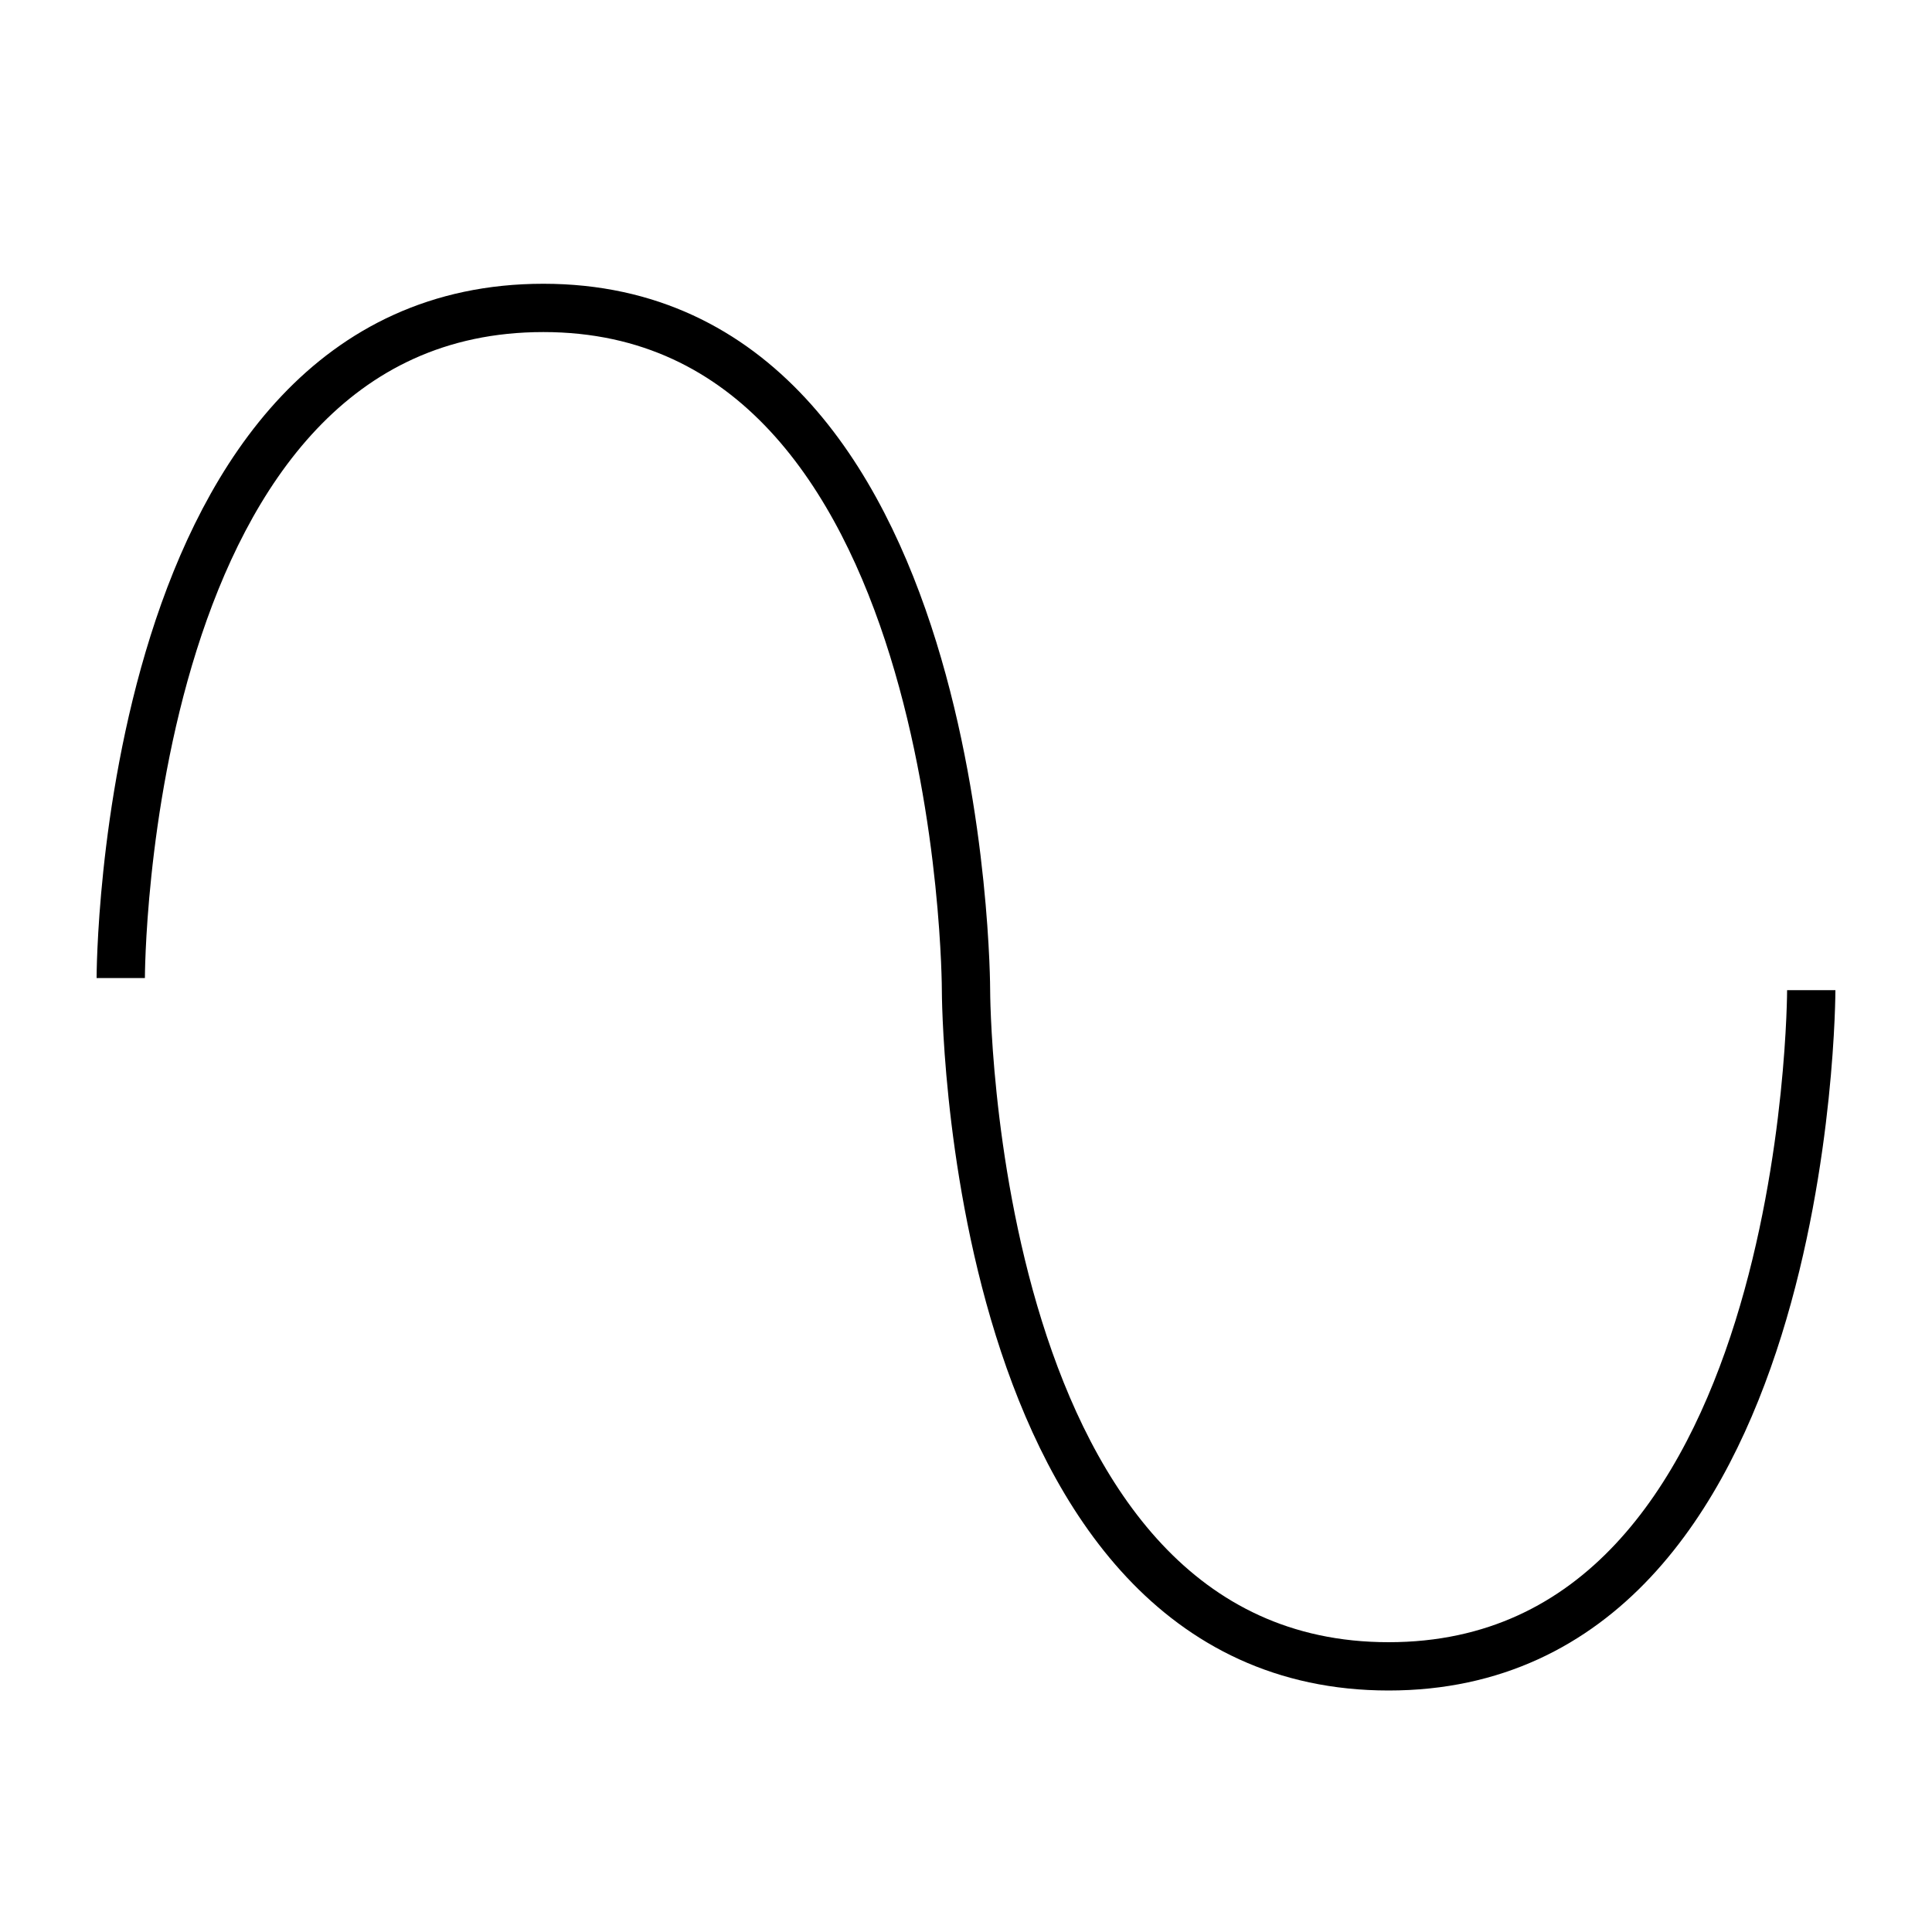<?xml version="1.0" encoding="utf-8"?>
<!-- Generator: Adobe Illustrator 16.0.0, SVG Export Plug-In . SVG Version: 6.00 Build 0)  -->
<!DOCTYPE svg PUBLIC "-//W3C//DTD SVG 1.1//EN" "http://www.w3.org/Graphics/SVG/1.1/DTD/svg11.dtd">
<svg version="1.1" id="Layer_1" xmlns="http://www.w3.org/2000/svg" xmlns:xlink="http://www.w3.org/1999/xlink" x="0px" y="0px"
	 width="40px" height="40px" viewBox="0 0 40 40" enable-background="new 0 0 40 40" xml:space="preserve">
<path fill="rgba(255,255,255,0)" stroke="#000000" stroke-miterlimit="10" d="M2.5,20.25c0,0,0-13.875,8.75-13.875S20,20.5,20,20.5s0,14,8.75,14
	s8.75-14,8.75-14"/>
</svg>
